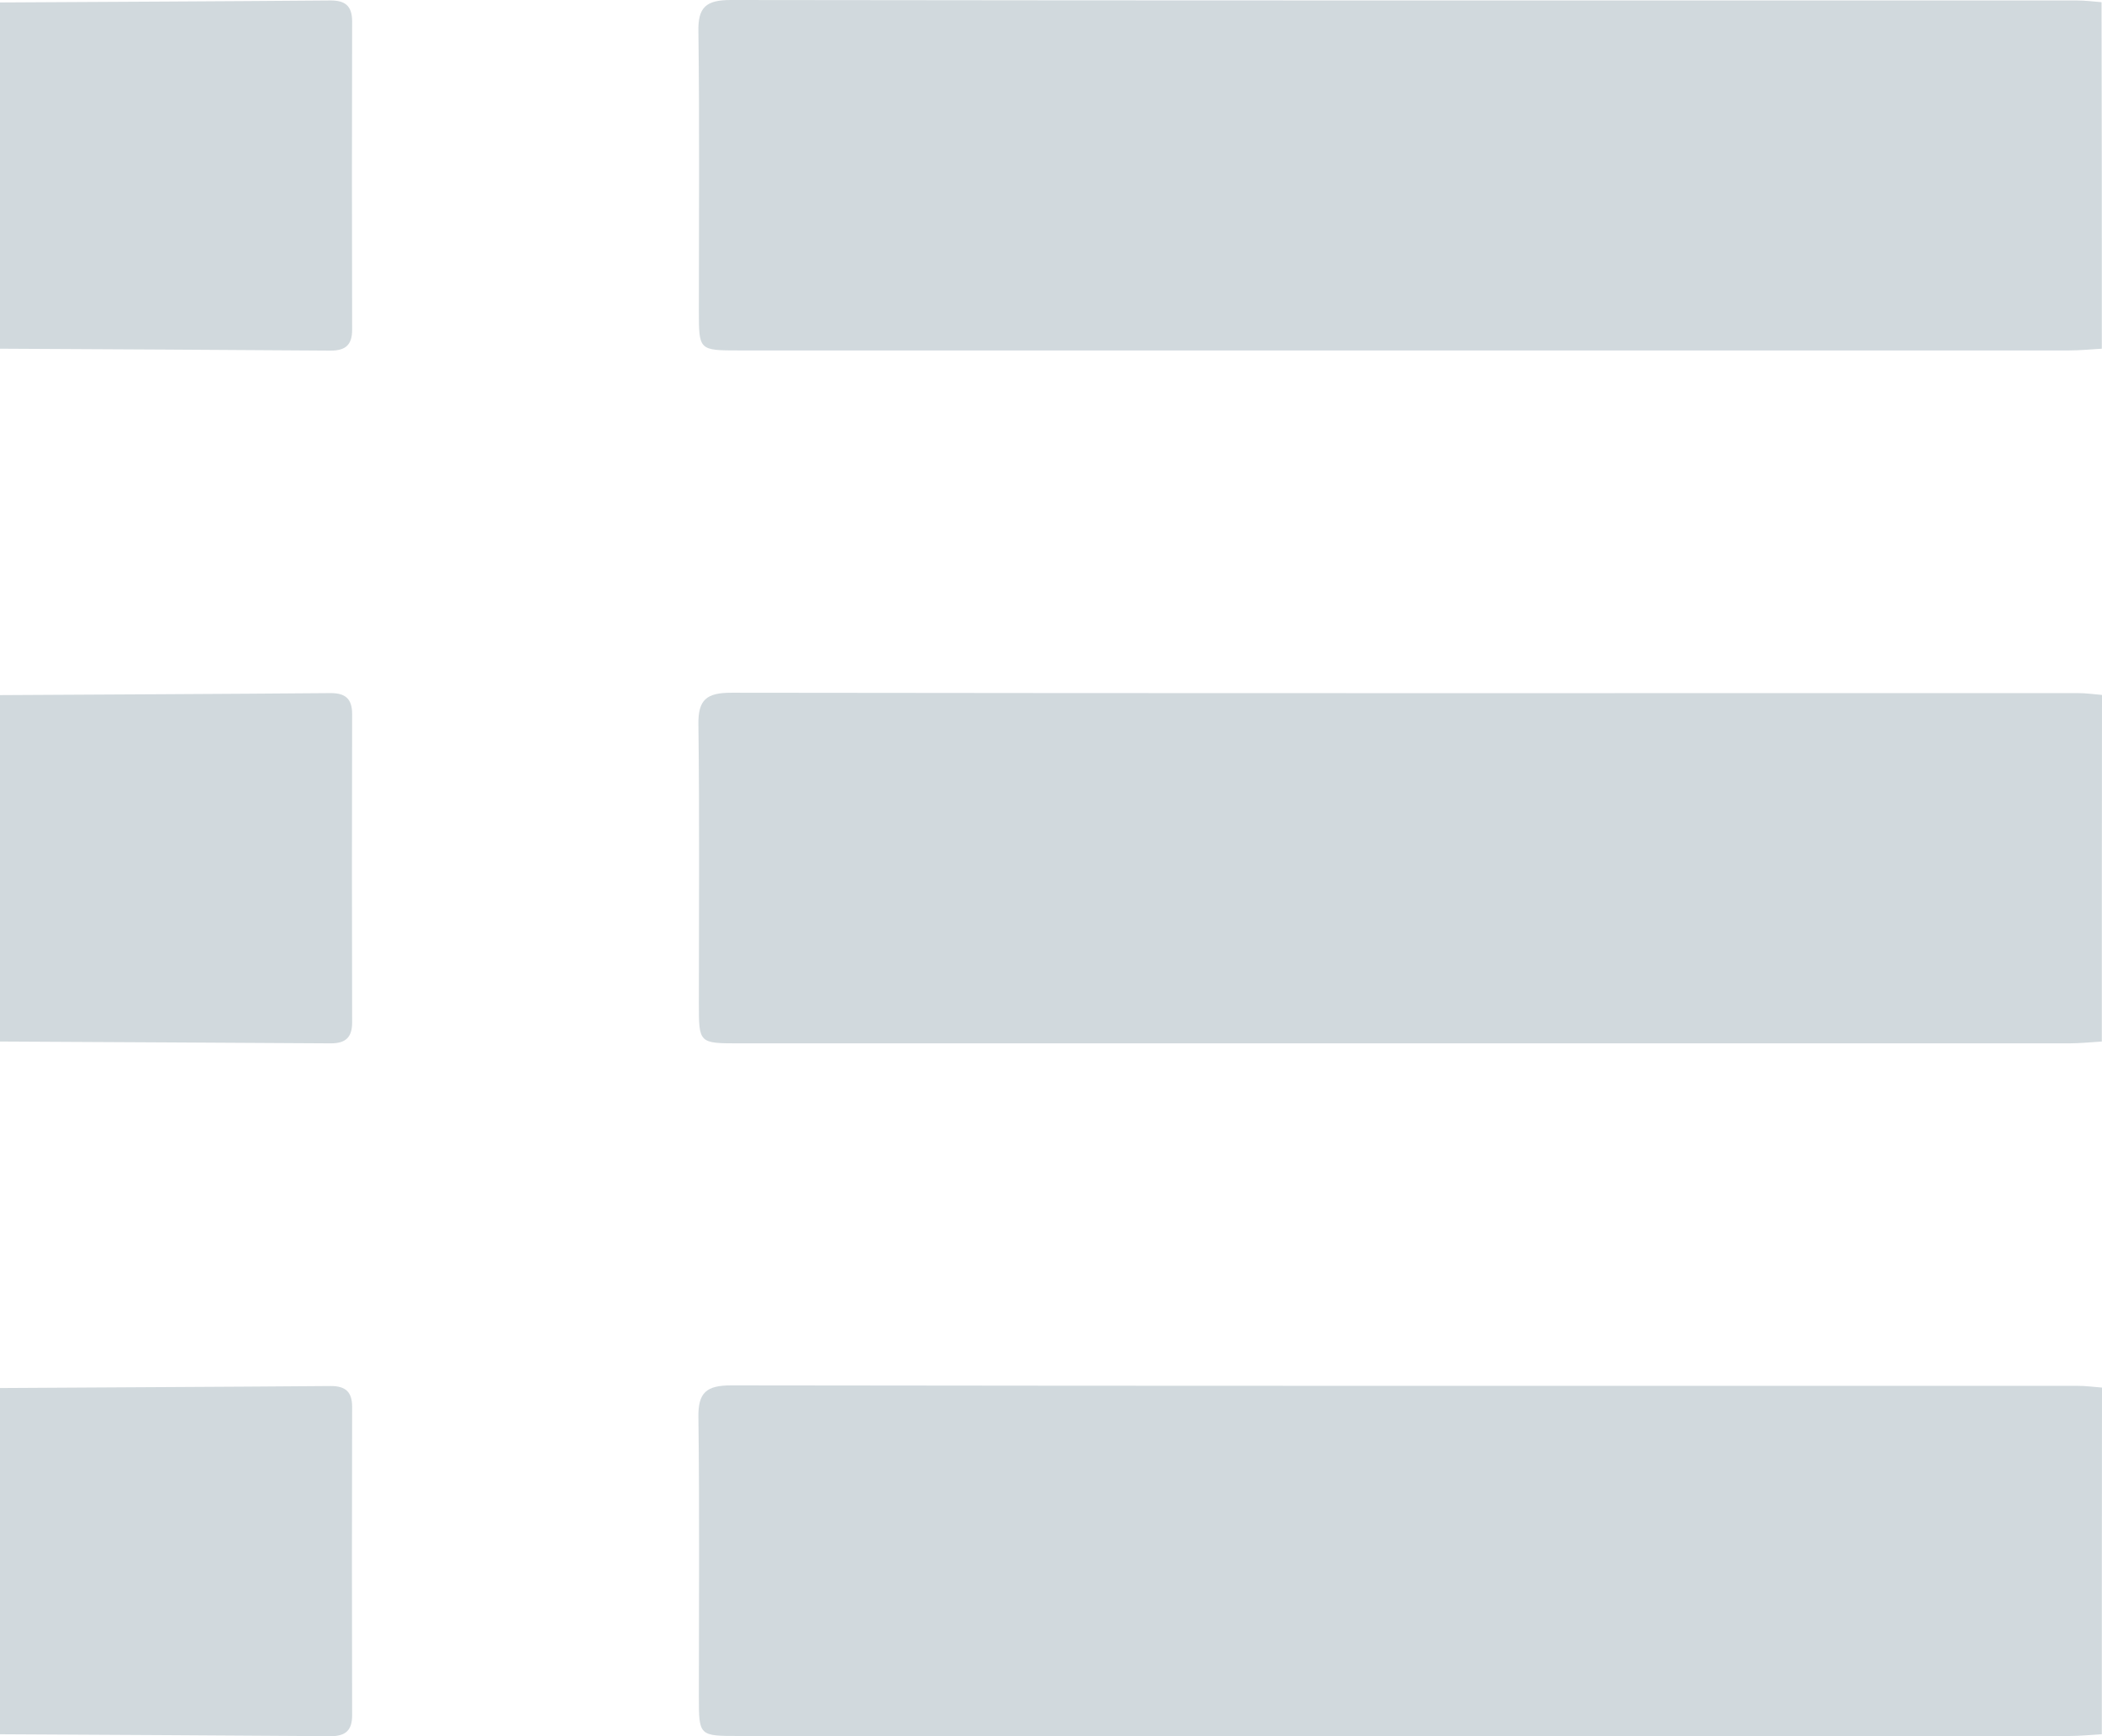 <svg width="23" height="19" viewBox="0 0 23 19" fill="none" xmlns="http://www.w3.org/2000/svg">
<path d="M22.998 3.816C22.878 3.823 22.759 3.835 22.64 3.835C17.791 3.835 12.939 3.835 8.09 3.835C7.647 3.835 7.647 3.835 7.647 3.4C7.647 2.383 7.655 1.366 7.642 0.349C7.635 0.077 7.727 0 7.997 0C12.907 0.007 17.818 0.005 22.728 0.005C22.818 0.005 22.905 0.017 22.995 0.024C22.998 1.289 22.998 2.553 22.998 3.816Z" fill="#D1D9DD"/>
<path d="M22.998 11.398C22.878 11.405 22.759 11.418 22.64 11.418C17.791 11.418 12.939 11.418 8.09 11.418C7.647 11.418 7.647 11.418 7.647 10.982C7.647 9.965 7.655 8.948 7.642 7.932C7.637 7.657 7.73 7.581 8.002 7.581C12.912 7.588 17.822 7.585 22.733 7.585C22.823 7.585 22.91 7.597 23 7.605C22.998 8.872 22.998 10.134 22.998 11.398Z" fill="#D1D9DD"/>
<path d="M22.998 18.979C22.878 18.986 22.759 18.998 22.64 18.998C17.791 18.998 12.939 18.998 8.09 18.998C7.647 18.998 7.647 18.998 7.647 18.563C7.647 17.546 7.655 16.529 7.642 15.512C7.637 15.238 7.73 15.161 8.002 15.161C12.912 15.168 17.822 15.166 22.733 15.166C22.823 15.166 22.91 15.178 23 15.185C22.998 16.452 22.998 17.716 22.998 18.979Z" fill="#D1D9DD"/>
<path d="M0 0.027C1.206 0.02 2.414 0.015 3.619 0.005C3.782 0.005 3.853 0.07 3.853 0.234C3.85 1.359 3.85 2.484 3.853 3.609C3.853 3.773 3.782 3.837 3.619 3.837C2.414 3.828 1.206 3.823 0 3.816C0 2.554 0 1.289 0 0.027Z" fill="#D1D9DD"/>
<path d="M0 7.607C1.206 7.6 2.414 7.595 3.619 7.585C3.782 7.585 3.853 7.65 3.853 7.814C3.85 8.939 3.85 10.064 3.853 11.189C3.853 11.353 3.782 11.418 3.619 11.418C2.414 11.41 1.206 11.405 0 11.398C0 10.134 0 8.872 0 7.607Z" fill="#D1D9DD"/>
<path d="M0 15.19C1.206 15.182 2.414 15.178 3.619 15.168C3.782 15.168 3.853 15.233 3.853 15.396C3.85 16.522 3.85 17.647 3.853 18.772C3.853 18.935 3.782 19 3.619 19C2.414 18.991 1.206 18.986 0 18.979C0 17.716 0 16.452 0 15.19Z" fill="#D1D9DD"/>
</svg>
